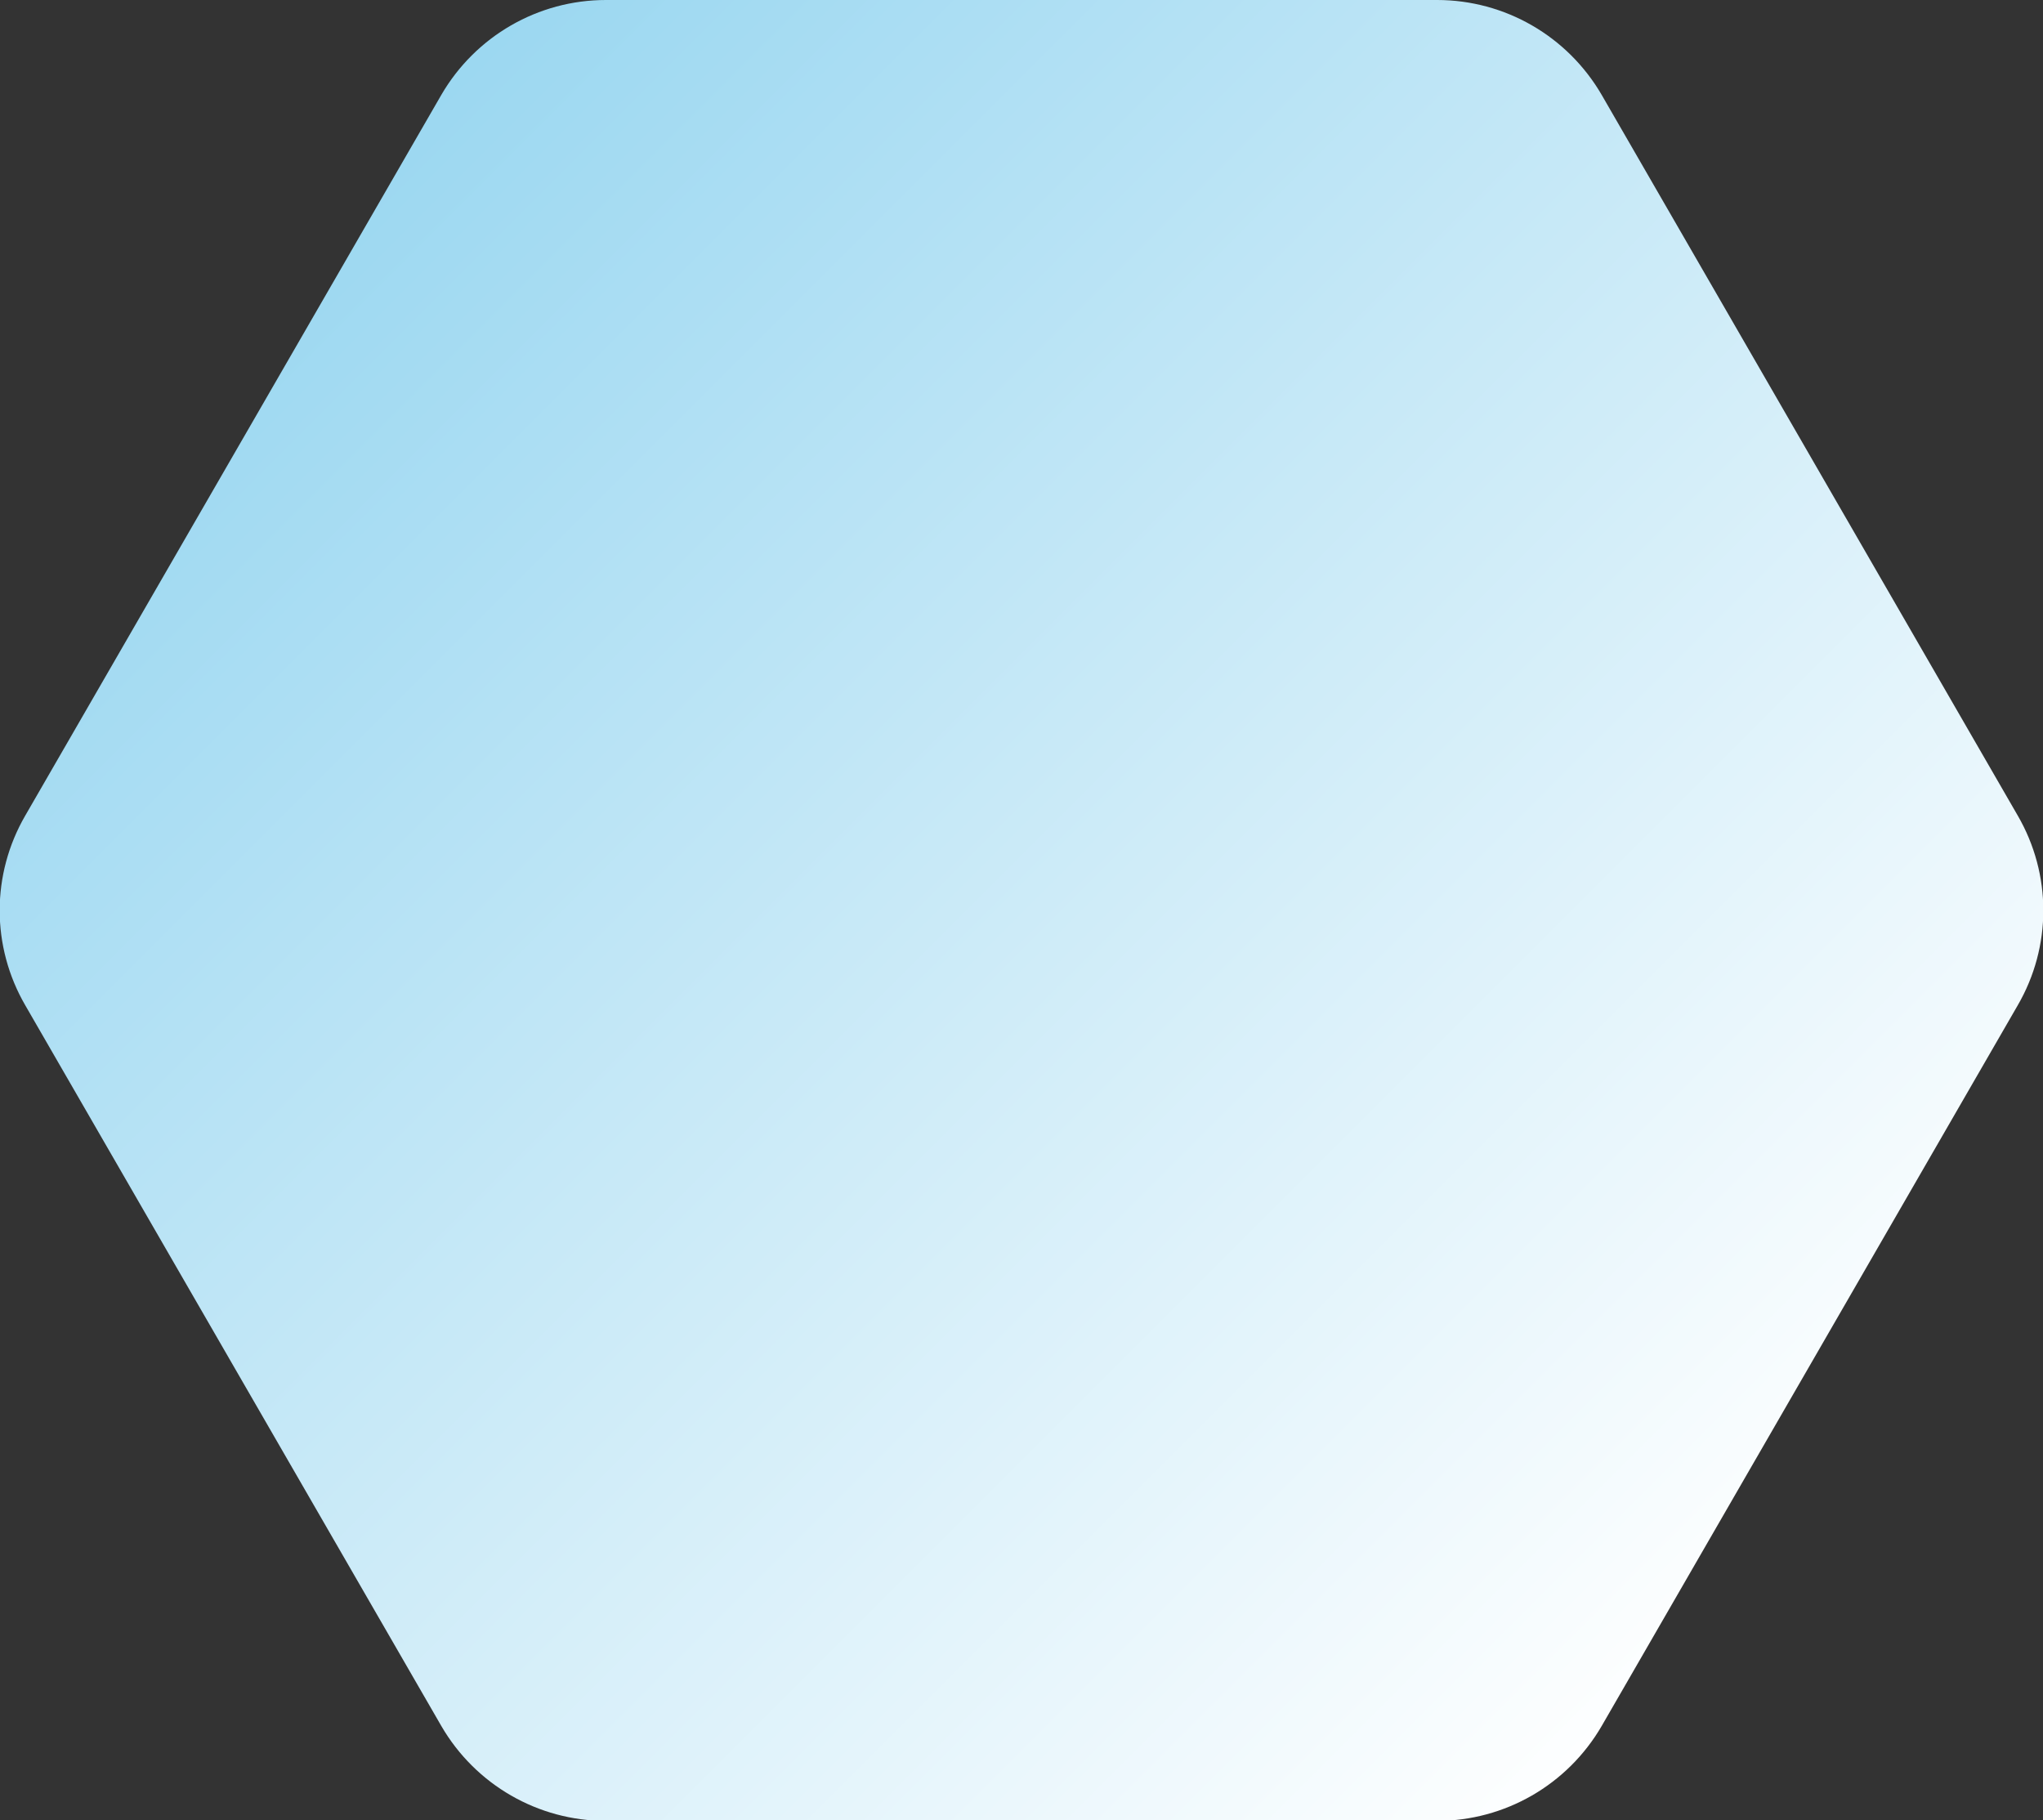<?xml version="1.0" encoding="UTF-8"?> <svg xmlns="http://www.w3.org/2000/svg" xmlns:xlink="http://www.w3.org/1999/xlink" id="Layer_2" data-name="Layer 2" viewBox="0 0 322.7 287.5"><rect x="0" y="0" width="322.7" height="287.5" fill="#333333" stroke="none"/><defs><style> .cls-1 { fill: url(#linear-gradient); } </style><linearGradient id="linear-gradient" x1="-217.7" y1="-235.3" x2="276.6" y2="259" gradientUnits="userSpaceOnUse"><stop offset="0" stop-color="#26a9e0"></stop><stop offset="1" stop-color="#fff"></stop></linearGradient></defs><g id="Layer_1-2" data-name="Layer 1"><path class="cls-1" d="M227,0H95.7c-10.7,0-20.6,5.7-26,15L4,128.8c-5.4,9.3-5.4,20.7,0,30l65.7,113.8c5.4,9.3,15.3,15,26,15H227c10.7,0,20.6-5.7,26-15l65.7-113.8c5.4-9.3,5.4-20.7,0-30L253,15c-5.4-9.3-15.3-15-26-15Z"></path></g></svg> 